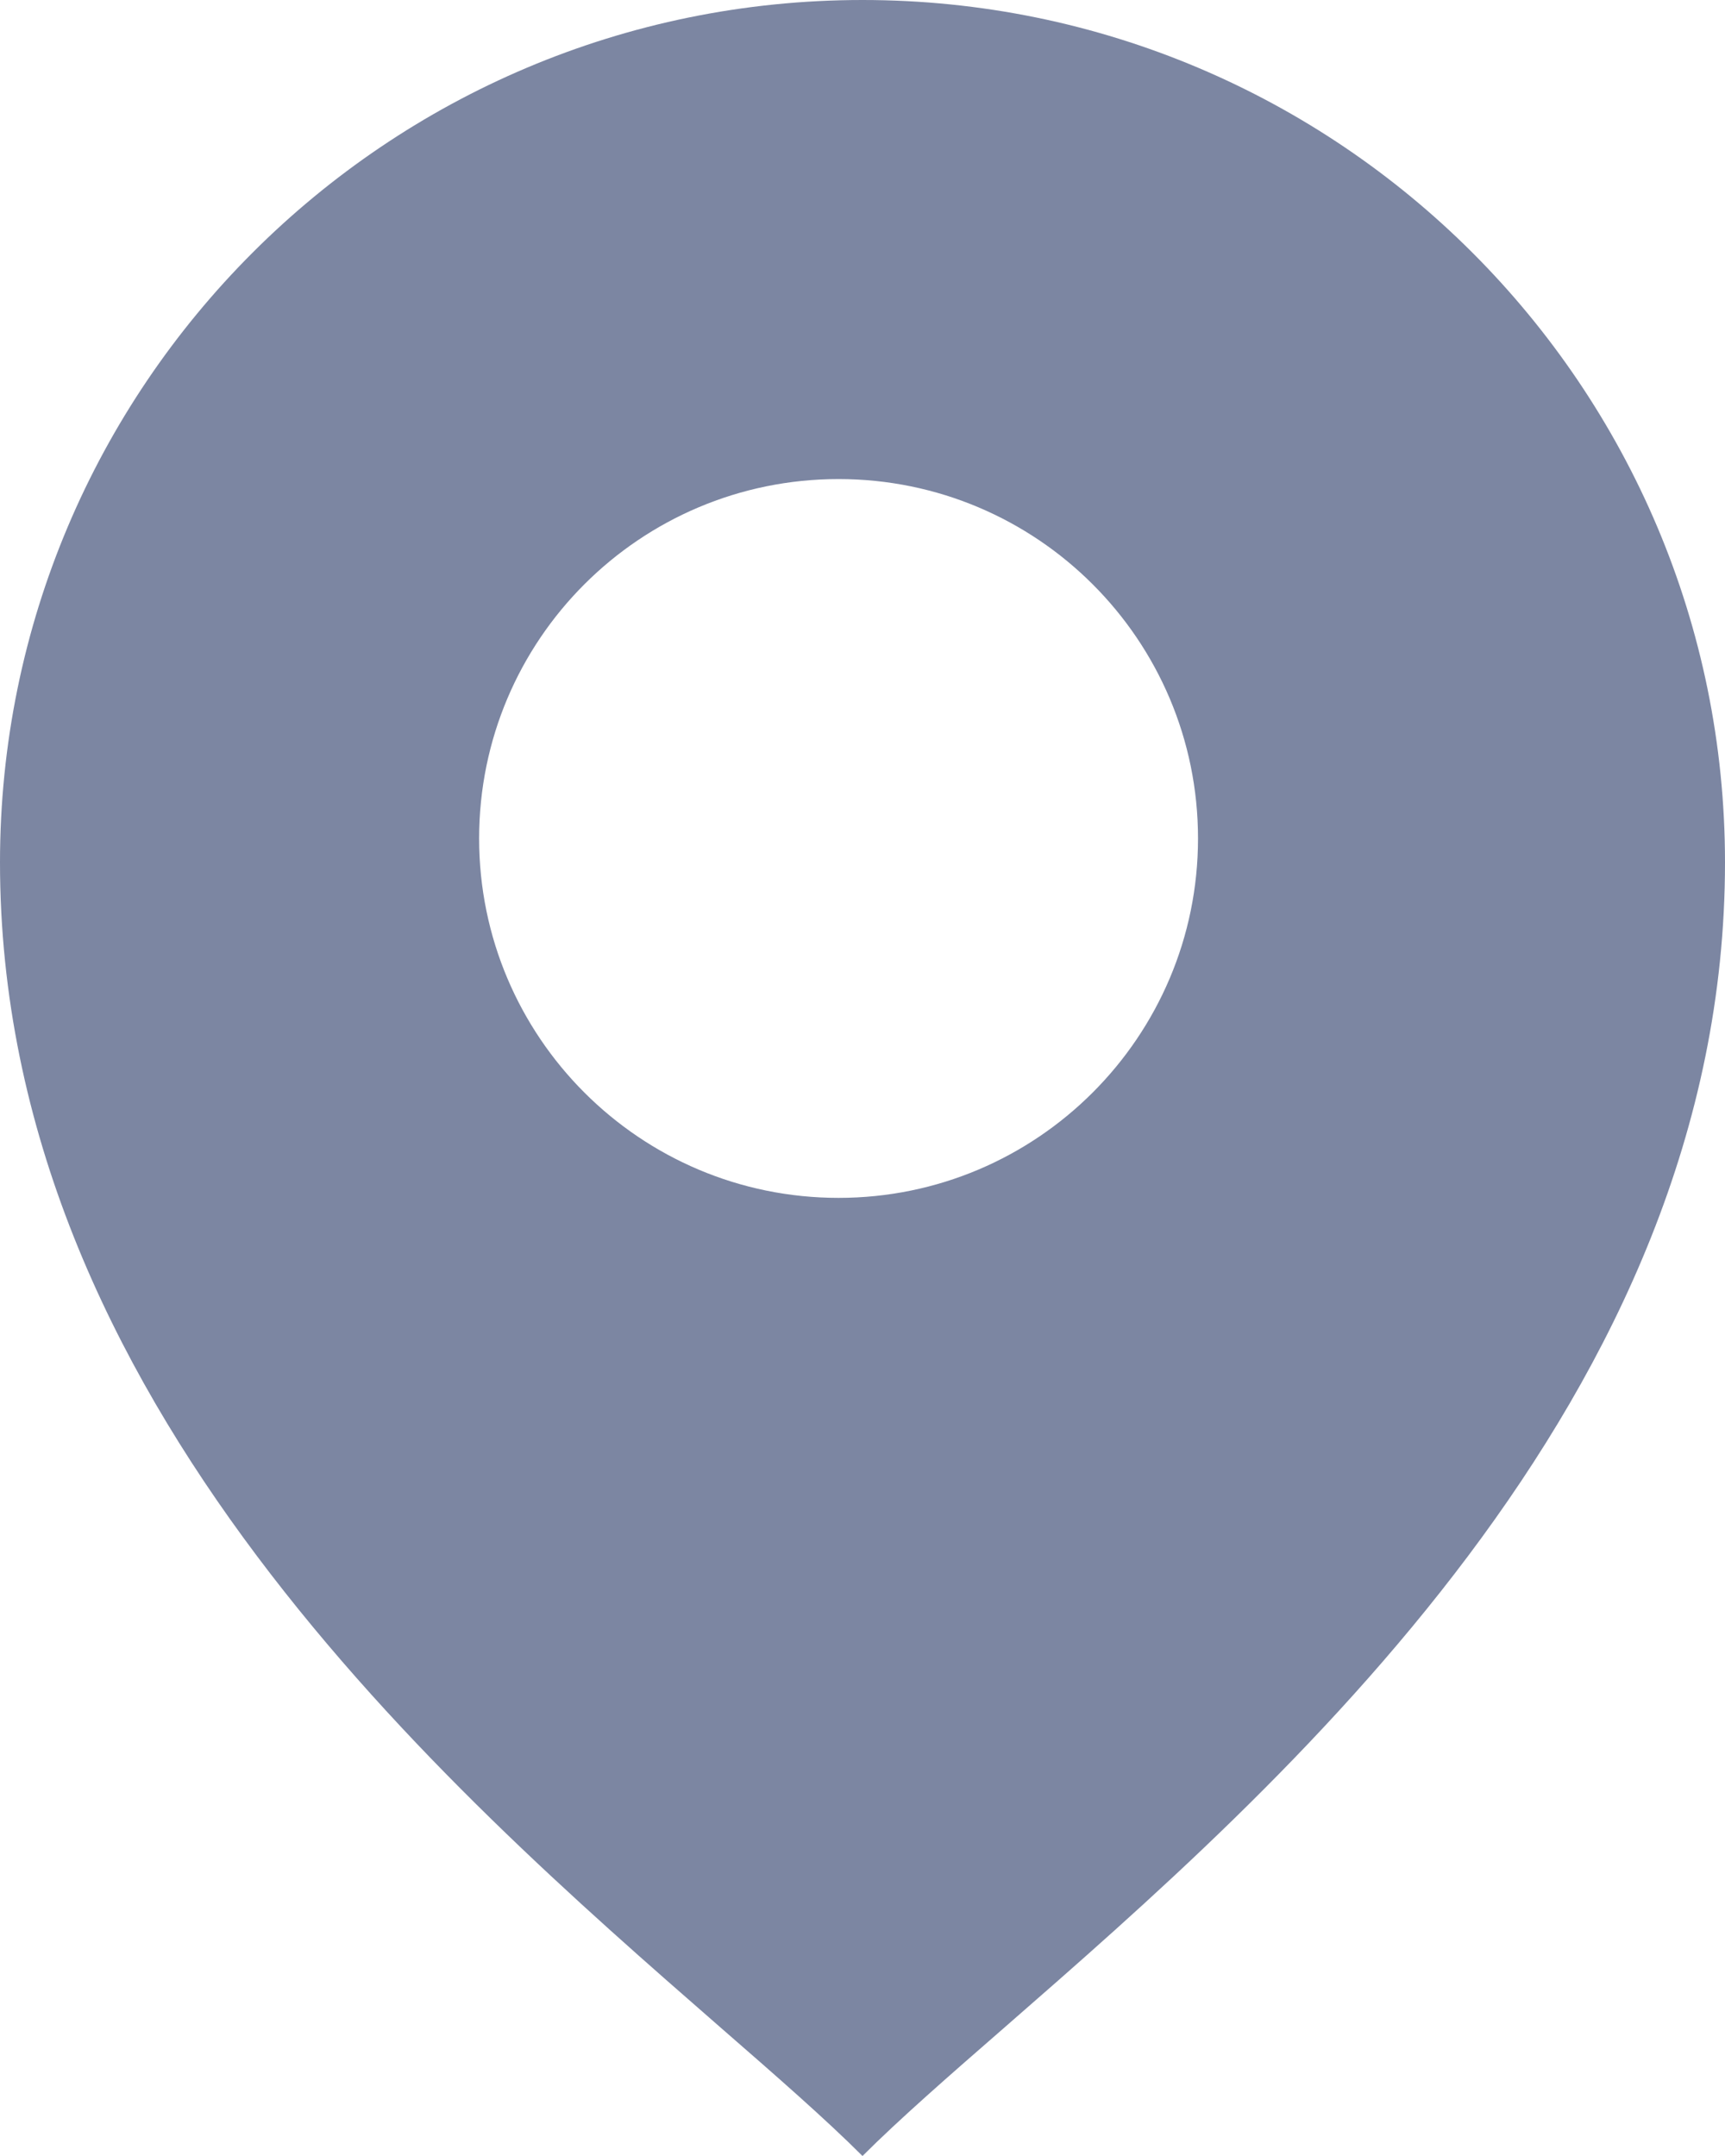<svg width="8" height="10" viewBox="0 0 8 10" fill="none" xmlns="http://www.w3.org/2000/svg">
<path fill-rule="evenodd" clip-rule="evenodd" d="M4.663 9.4C5.937 8.288 8 6.488 8 4C8 1.791 6.209 0 4 0C1.791 0 0 1.791 0 4C0 6.488 2.063 8.288 3.337 9.4C3.6 9.629 3.829 9.829 4 10C4.171 9.829 4.4 9.629 4.663 9.4ZM3.889 5.556C4.809 5.556 5.556 4.809 5.556 3.889C5.556 2.968 4.809 2.222 3.889 2.222C2.968 2.222 2.222 2.968 2.222 3.889C2.222 4.809 2.968 5.556 3.889 5.556Z" fill="#7C86A2"/>
</svg>
